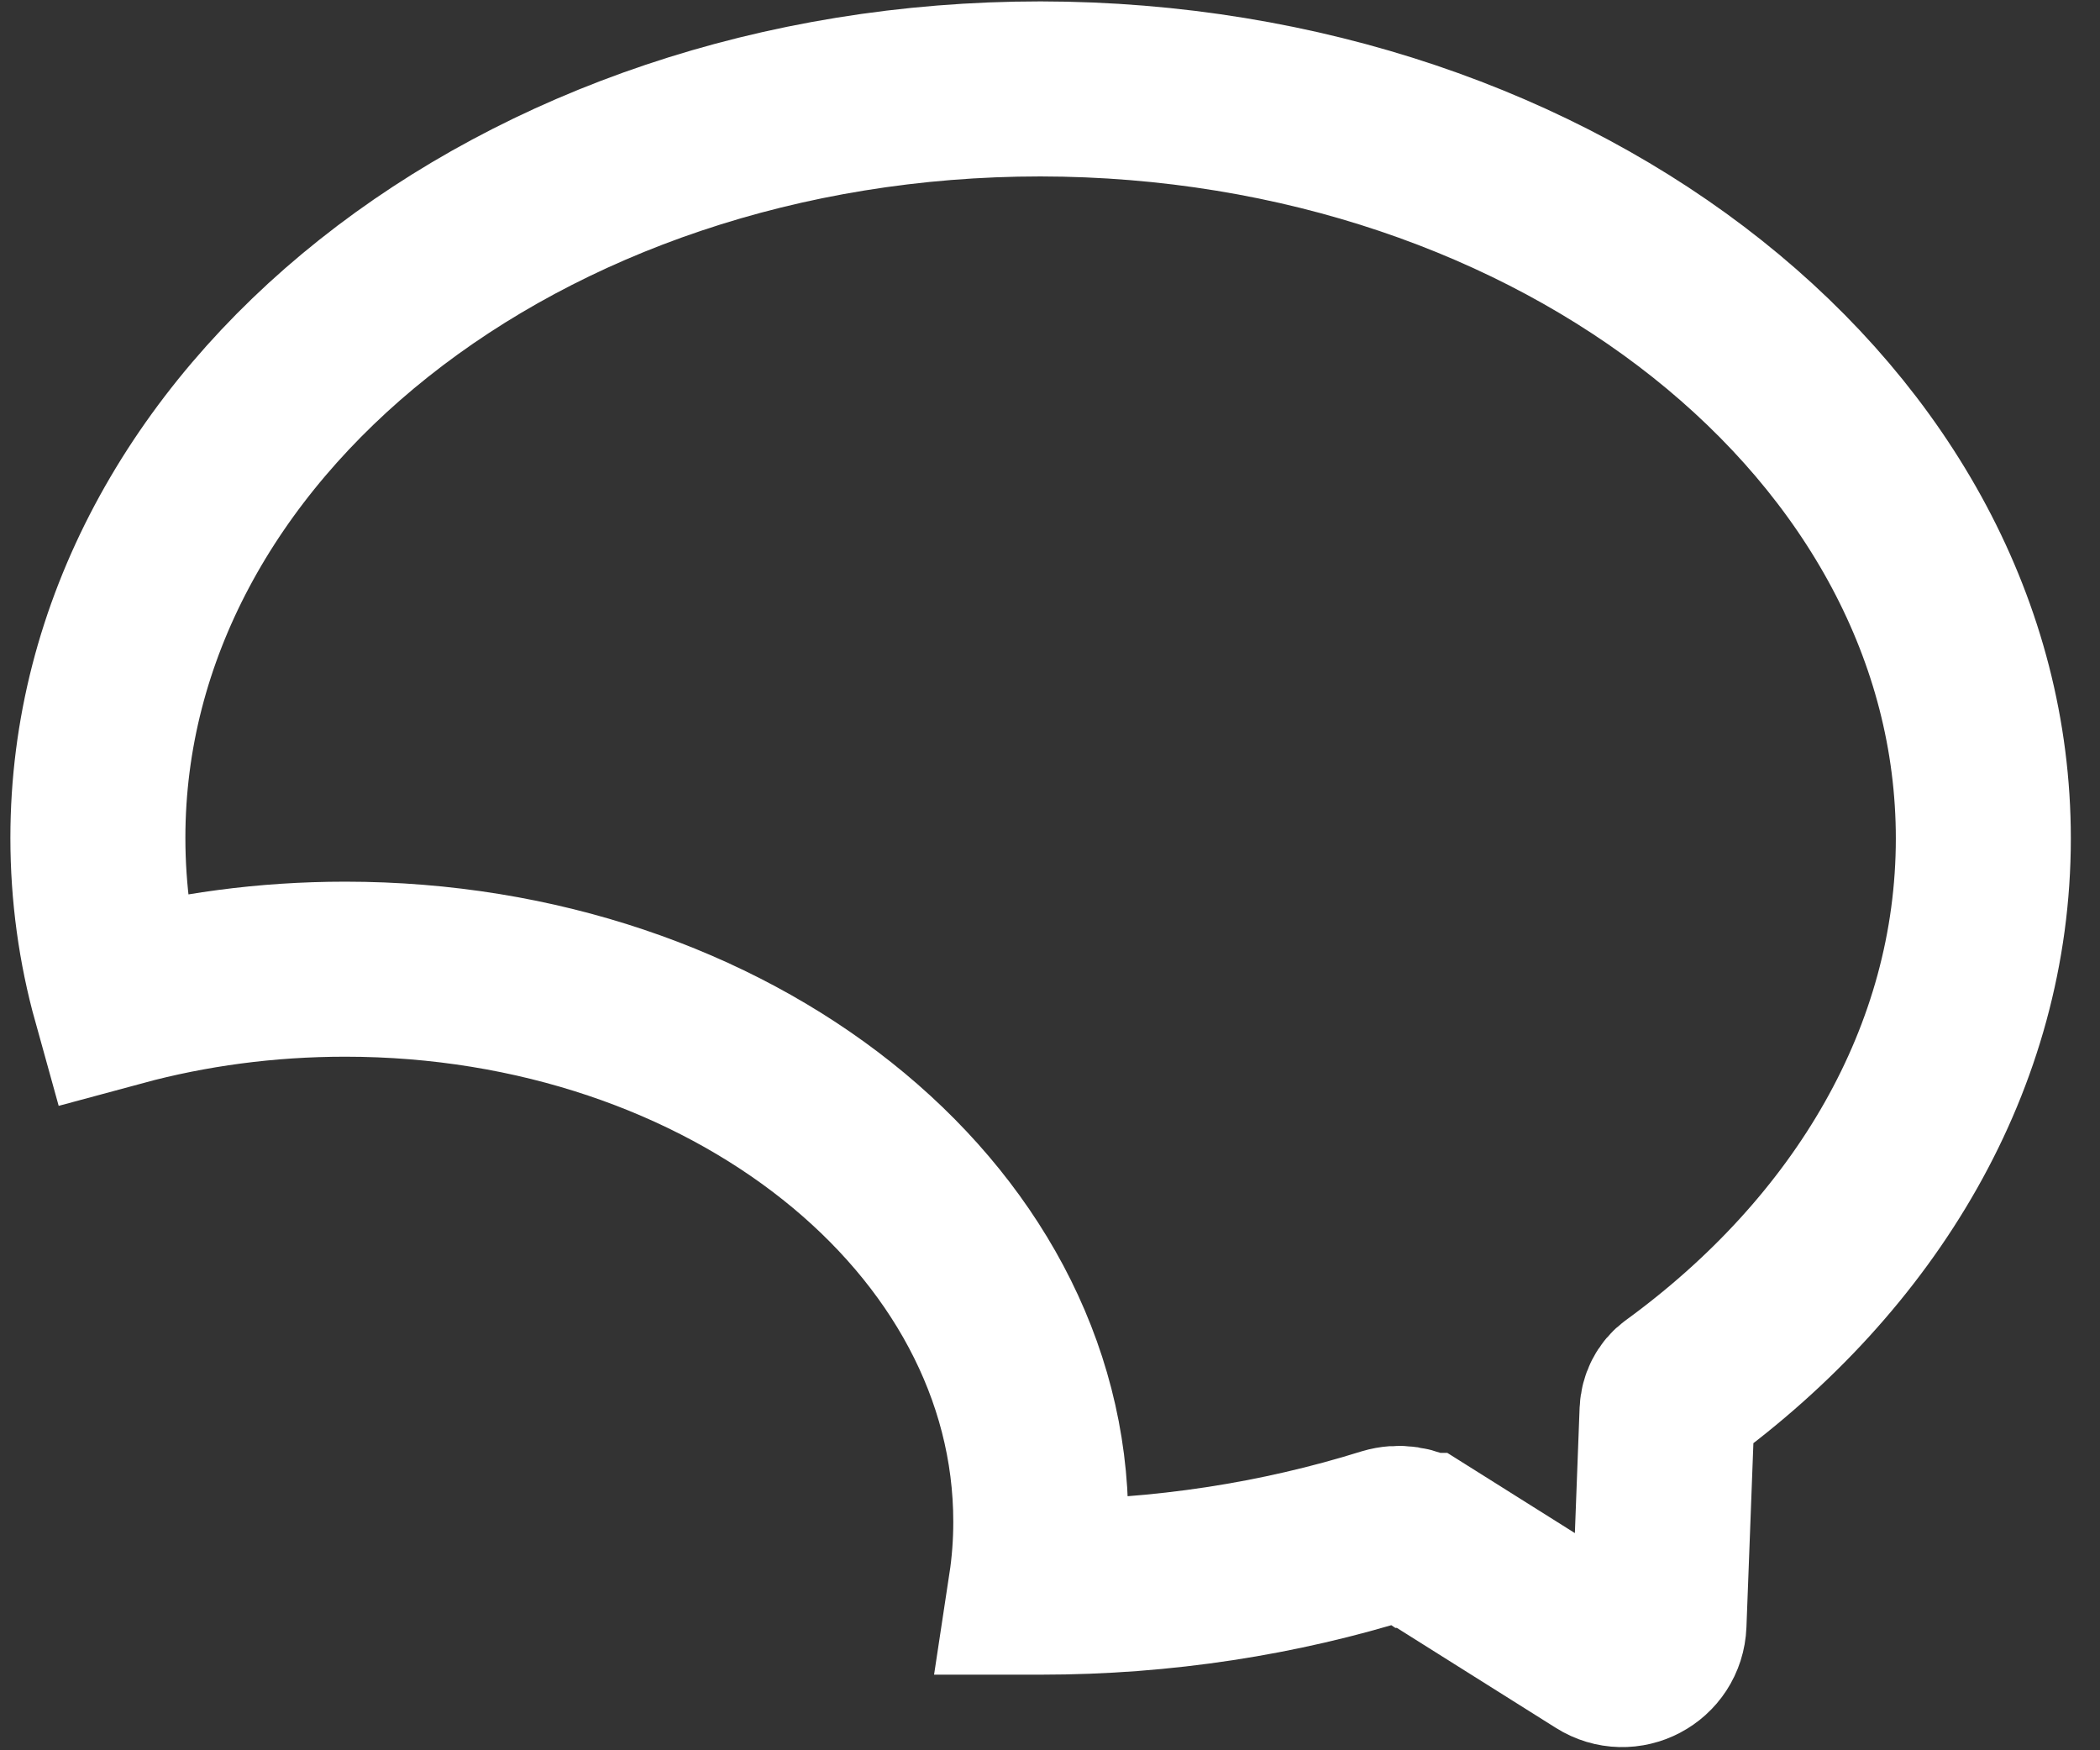 <?xml version="1.0" encoding="UTF-8" standalone="no"?><svg width='18' height='15' viewBox='0 0 18 15' fill='none' xmlns='http://www.w3.org/2000/svg'>
<rect x="0" y="0" width="18" height="15" fill="#333333" stroke="none"/>
<path d='M17 7.186C17 9.061 15.989 10.746 14.379 11.919C14.323 11.958 14.292 12.025 14.289 12.092L14.22 13.917C14.211 14.162 13.941 14.304 13.735 14.173L12.189 13.201C12.189 13.201 12.189 13.201 12.186 13.201C12.097 13.142 11.988 13.126 11.888 13.156C10.969 13.443 9.968 13.602 8.921 13.602C8.907 13.602 8.893 13.602 8.879 13.602C8.907 13.418 8.921 13.231 8.921 13.042C8.921 10.426 6.252 8.306 2.959 8.306C2.282 8.306 1.633 8.395 1.026 8.559C0.903 8.117 0.839 7.654 0.839 7.18C0.839 3.634 4.455 0.762 8.918 0.762C13.384 0.767 17 3.642 17 7.186Z' stroke='white' stroke-width='1.5' stroke-miterlimit='10'/>
</svg>
